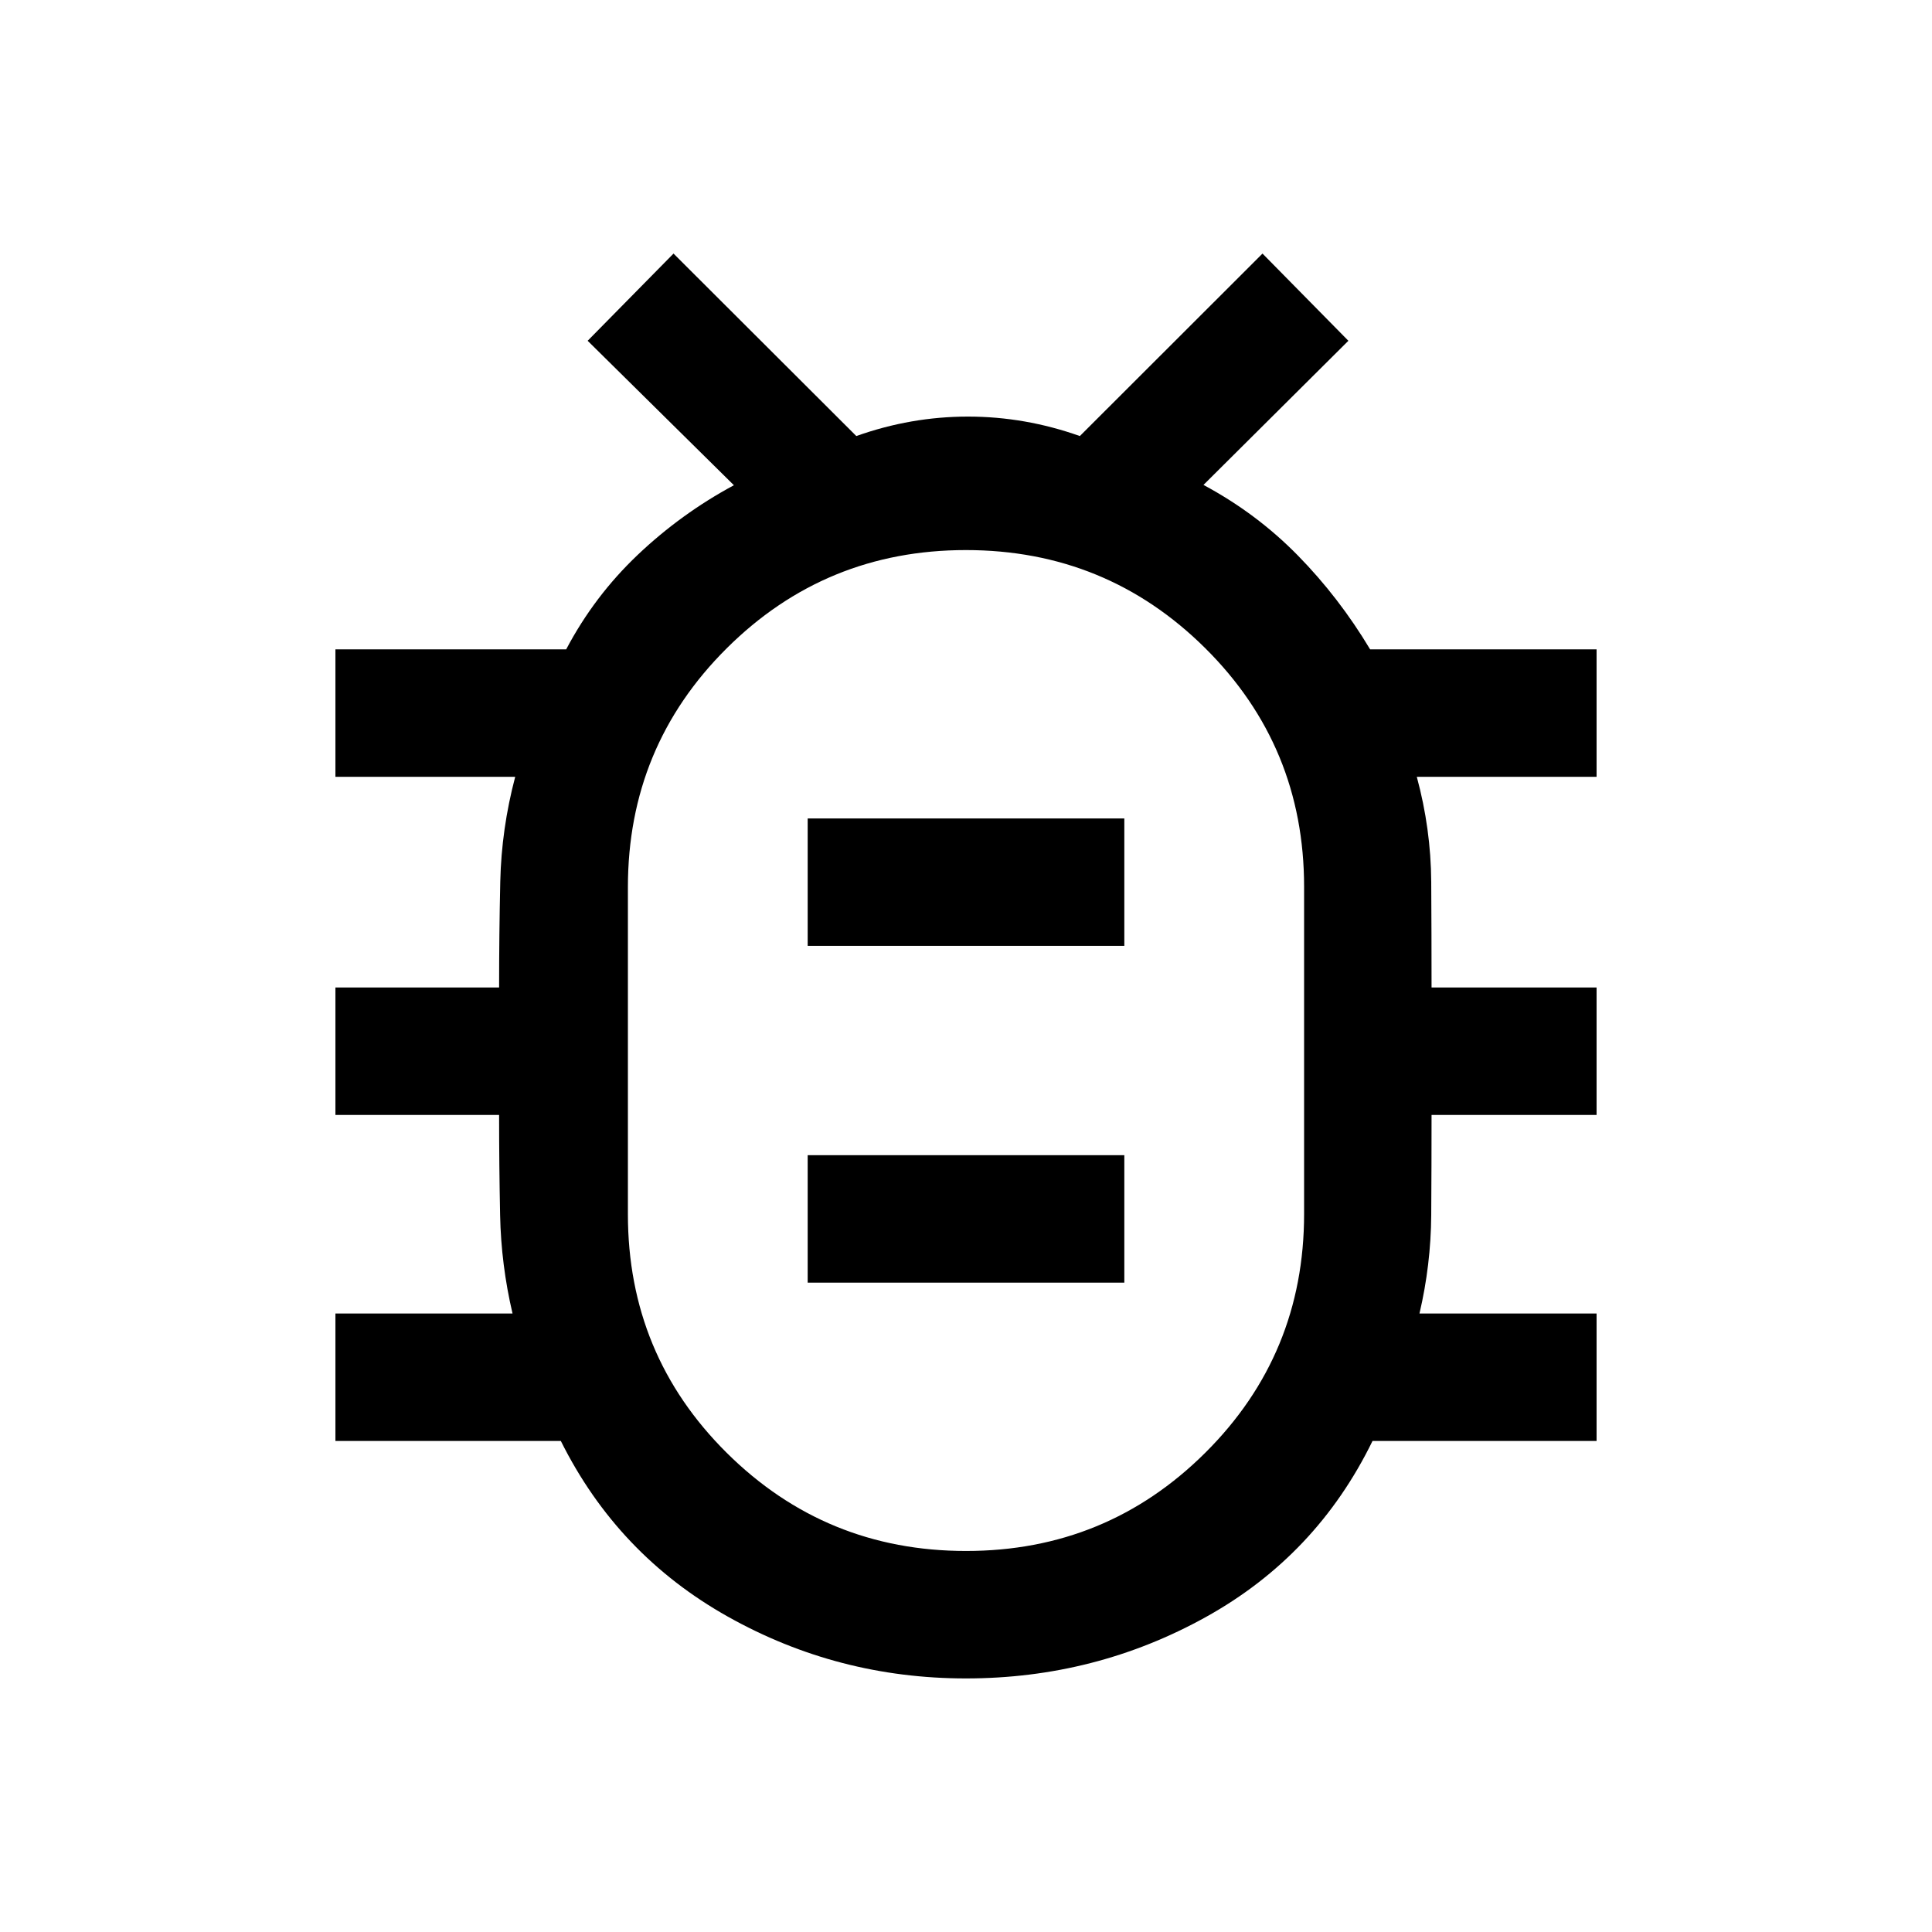<svg xmlns="http://www.w3.org/2000/svg" height="40" viewBox="0 -960 960 960" width="40"><path d="M480.04-189.33q69.79 0 118.88-48.83Q648-286.99 648-356.83v-162.49q0-69.85-49.12-118.6-49.13-48.75-118.92-48.75-69.79 0-118.88 48.83Q312-589.01 312-519.17v162.49q0 69.85 49.12 118.6 49.13 48.75 118.92 48.75Zm-78.71-133.34h157.34V-386H401.33v63.33Zm0-167.33h157.34v-63.33H401.33V-490ZM480-437.83h.33-.33.33-.33.33-.33.33-.33ZM479.95-126q-63.62 0-118.37-30.75-54.75-30.75-82.91-87.25h-112v-63.33h88q-5.67-24.17-6.17-48.89T248-406h-81.33v-63.33H248q0-26.34.58-52.59.59-26.25 7.42-52.08h-89.33v-63.33h114.66q13.94-26.44 35.52-46.94 21.59-20.5 47.82-34.62L292-790.67 334.67-834l90.83 90.67Q452.66-753 481-753q28.33 0 55.57 9.67L627.33-834 670-790.67l-72 71.63q26.33 14.1 46.83 34.99 20.5 20.88 35.98 46.72h112.52V-574H704q7 25.83 7.17 52.17.16 26.33.16 52.5h82V-406h-82q0 25.06-.16 49.78-.17 24.72-5.84 48.89h88V-244H682q-27.81 56.97-82.79 87.48Q544.22-126 479.95-126Z"/></svg>